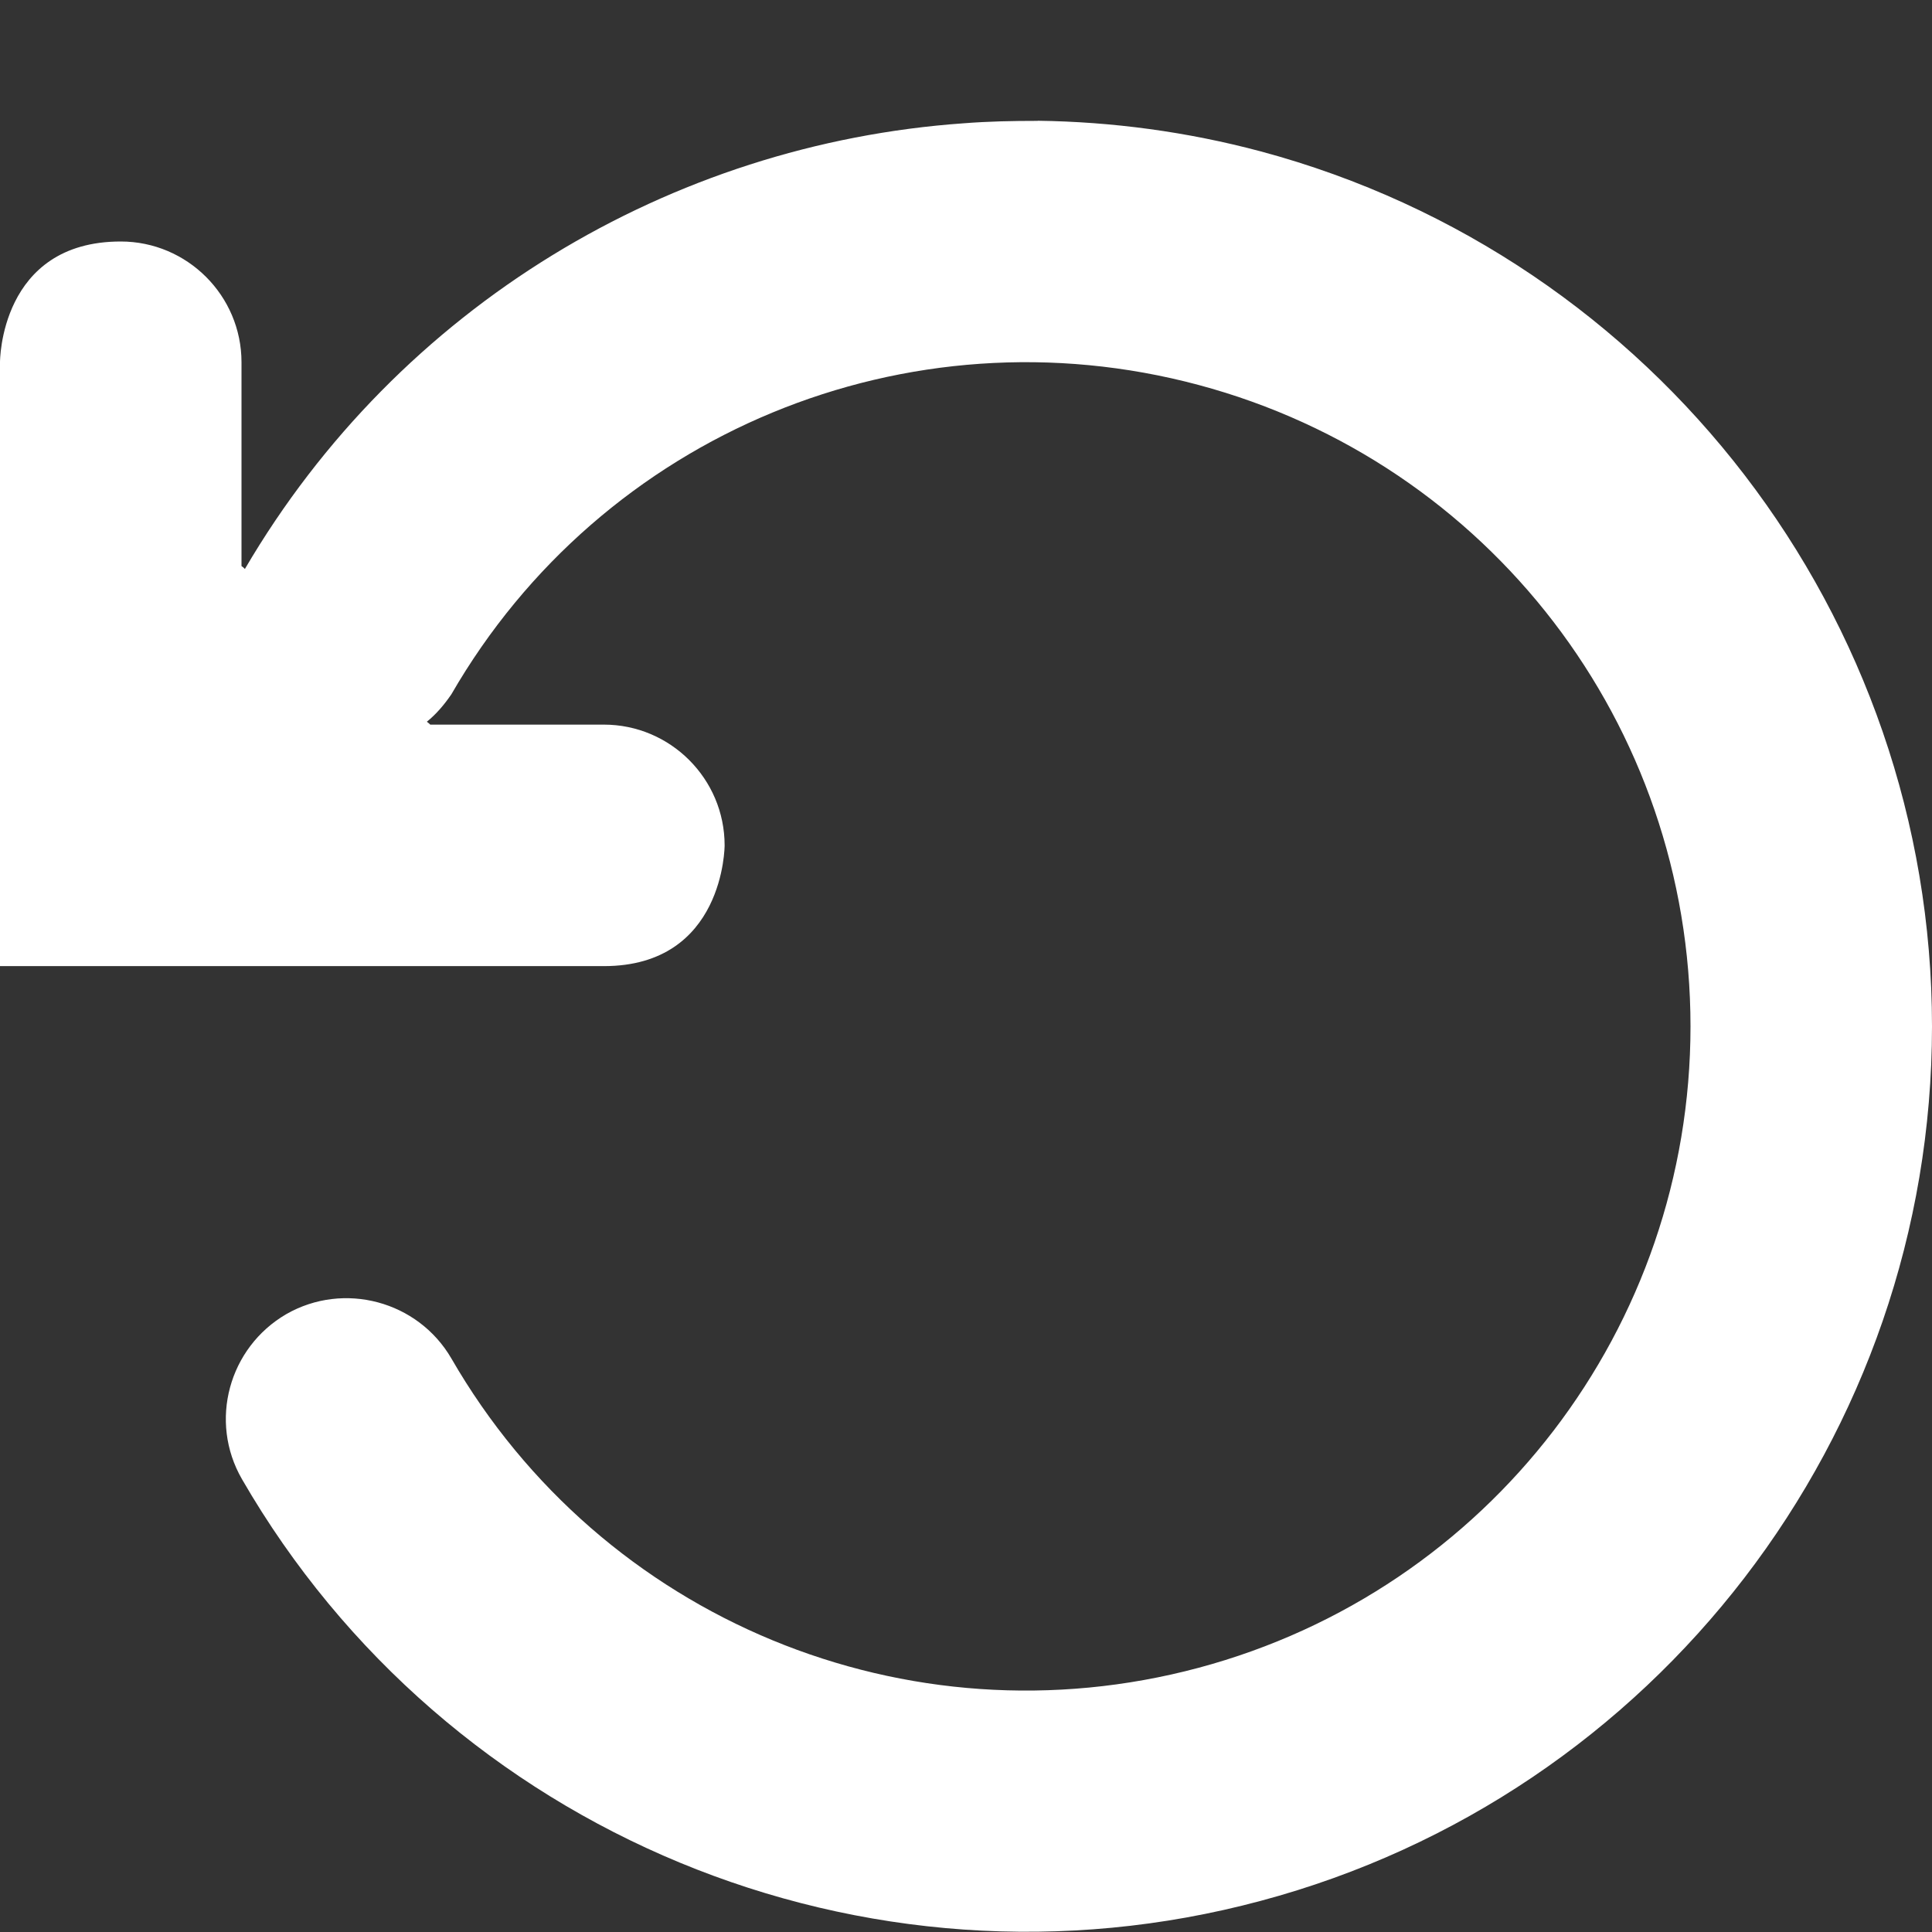 <?xml version="1.0" encoding="UTF-8" standalone="no"?>
<svg
   height="16px"
   viewBox="0 0 16 16"
   width="16px"
   version="1.1"
   id="svg1"
   sodipodi:docname="reset.svg"
   inkscape:version="1.4 (e7c3feb100, 2024-10-09)"
   xmlns:inkscape="http://www.inkscape.org/namespaces/inkscape"
   xmlns:sodipodi="http://sodipodi.sourceforge.net/DTD/sodipodi-0.dtd"
   xmlns="http://www.w3.org/2000/svg"
   xmlns:svg="http://www.w3.org/2000/svg">
  <rect x="0" y="0" width="16" height="16" fill="#333333" stroke="none"/>
  <defs
     id="defs1" />
  <sodipodi:namedview
     id="namedview1"
     pagecolor="#505050"
     bordercolor="#eeeeee"
     borderopacity="1"
     inkscape:showpageshadow="0"
     inkscape:pageopacity="0"
     inkscape:pagecheckerboard="0"
     inkscape:deskcolor="#505050"
     inkscape:zoom="49.375"
     inkscape:cx="7.9898734"
     inkscape:cy="8"
     inkscape:window-width="1920"
     inkscape:window-height="1043"
     inkscape:window-x="0"
     inkscape:window-y="0"
     inkscape:window-maximized="1"
     inkscape:current-layer="svg1" />
  <path
     d="m 8.594,1 c 0.613,0.008 1.234,0.09 1.848,0.254 C 13.715,2.133 16,5.109 16,8.5 16,11.891 13.715,14.867 10.441,15.742 7.168,16.621 3.699,15.184 2.004,12.25 c -0.277,-0.48 -0.109,-1.09 0.367,-1.367 0.477,-0.273 1.09,-0.109 1.367,0.367 1.246,2.16 3.777,3.207 6.188,2.562 C 12.332,13.168 14,10.992 14,8.5 14,6.004 12.332,3.832 9.926,3.188 c -2.41,-0.645 -4.941,0.402 -6.188,2.562 -0.059,0.086 -0.125,0.164 -0.203,0.227 l 0.02,0.016 0.008,0.008 h 1.438 c 0.551,0 1,0.449 1,1 0,0 0,1 -1,1 H 2.3181969e-7 V 3 c 0,0 -0.004,-1 1,-1 0.551,0 1,0.449 1,1 v 1.688 l 0.016,0.012 0.012,0.012 c 1.277,-2.18 3.531,-3.52 5.953,-3.691 0.203,-0.016 0.406,-0.02 0.613,-0.02 z m 0,0"
     fill="#222222"
     id="path1"
     style="fill:#ffffff" />
</svg>
